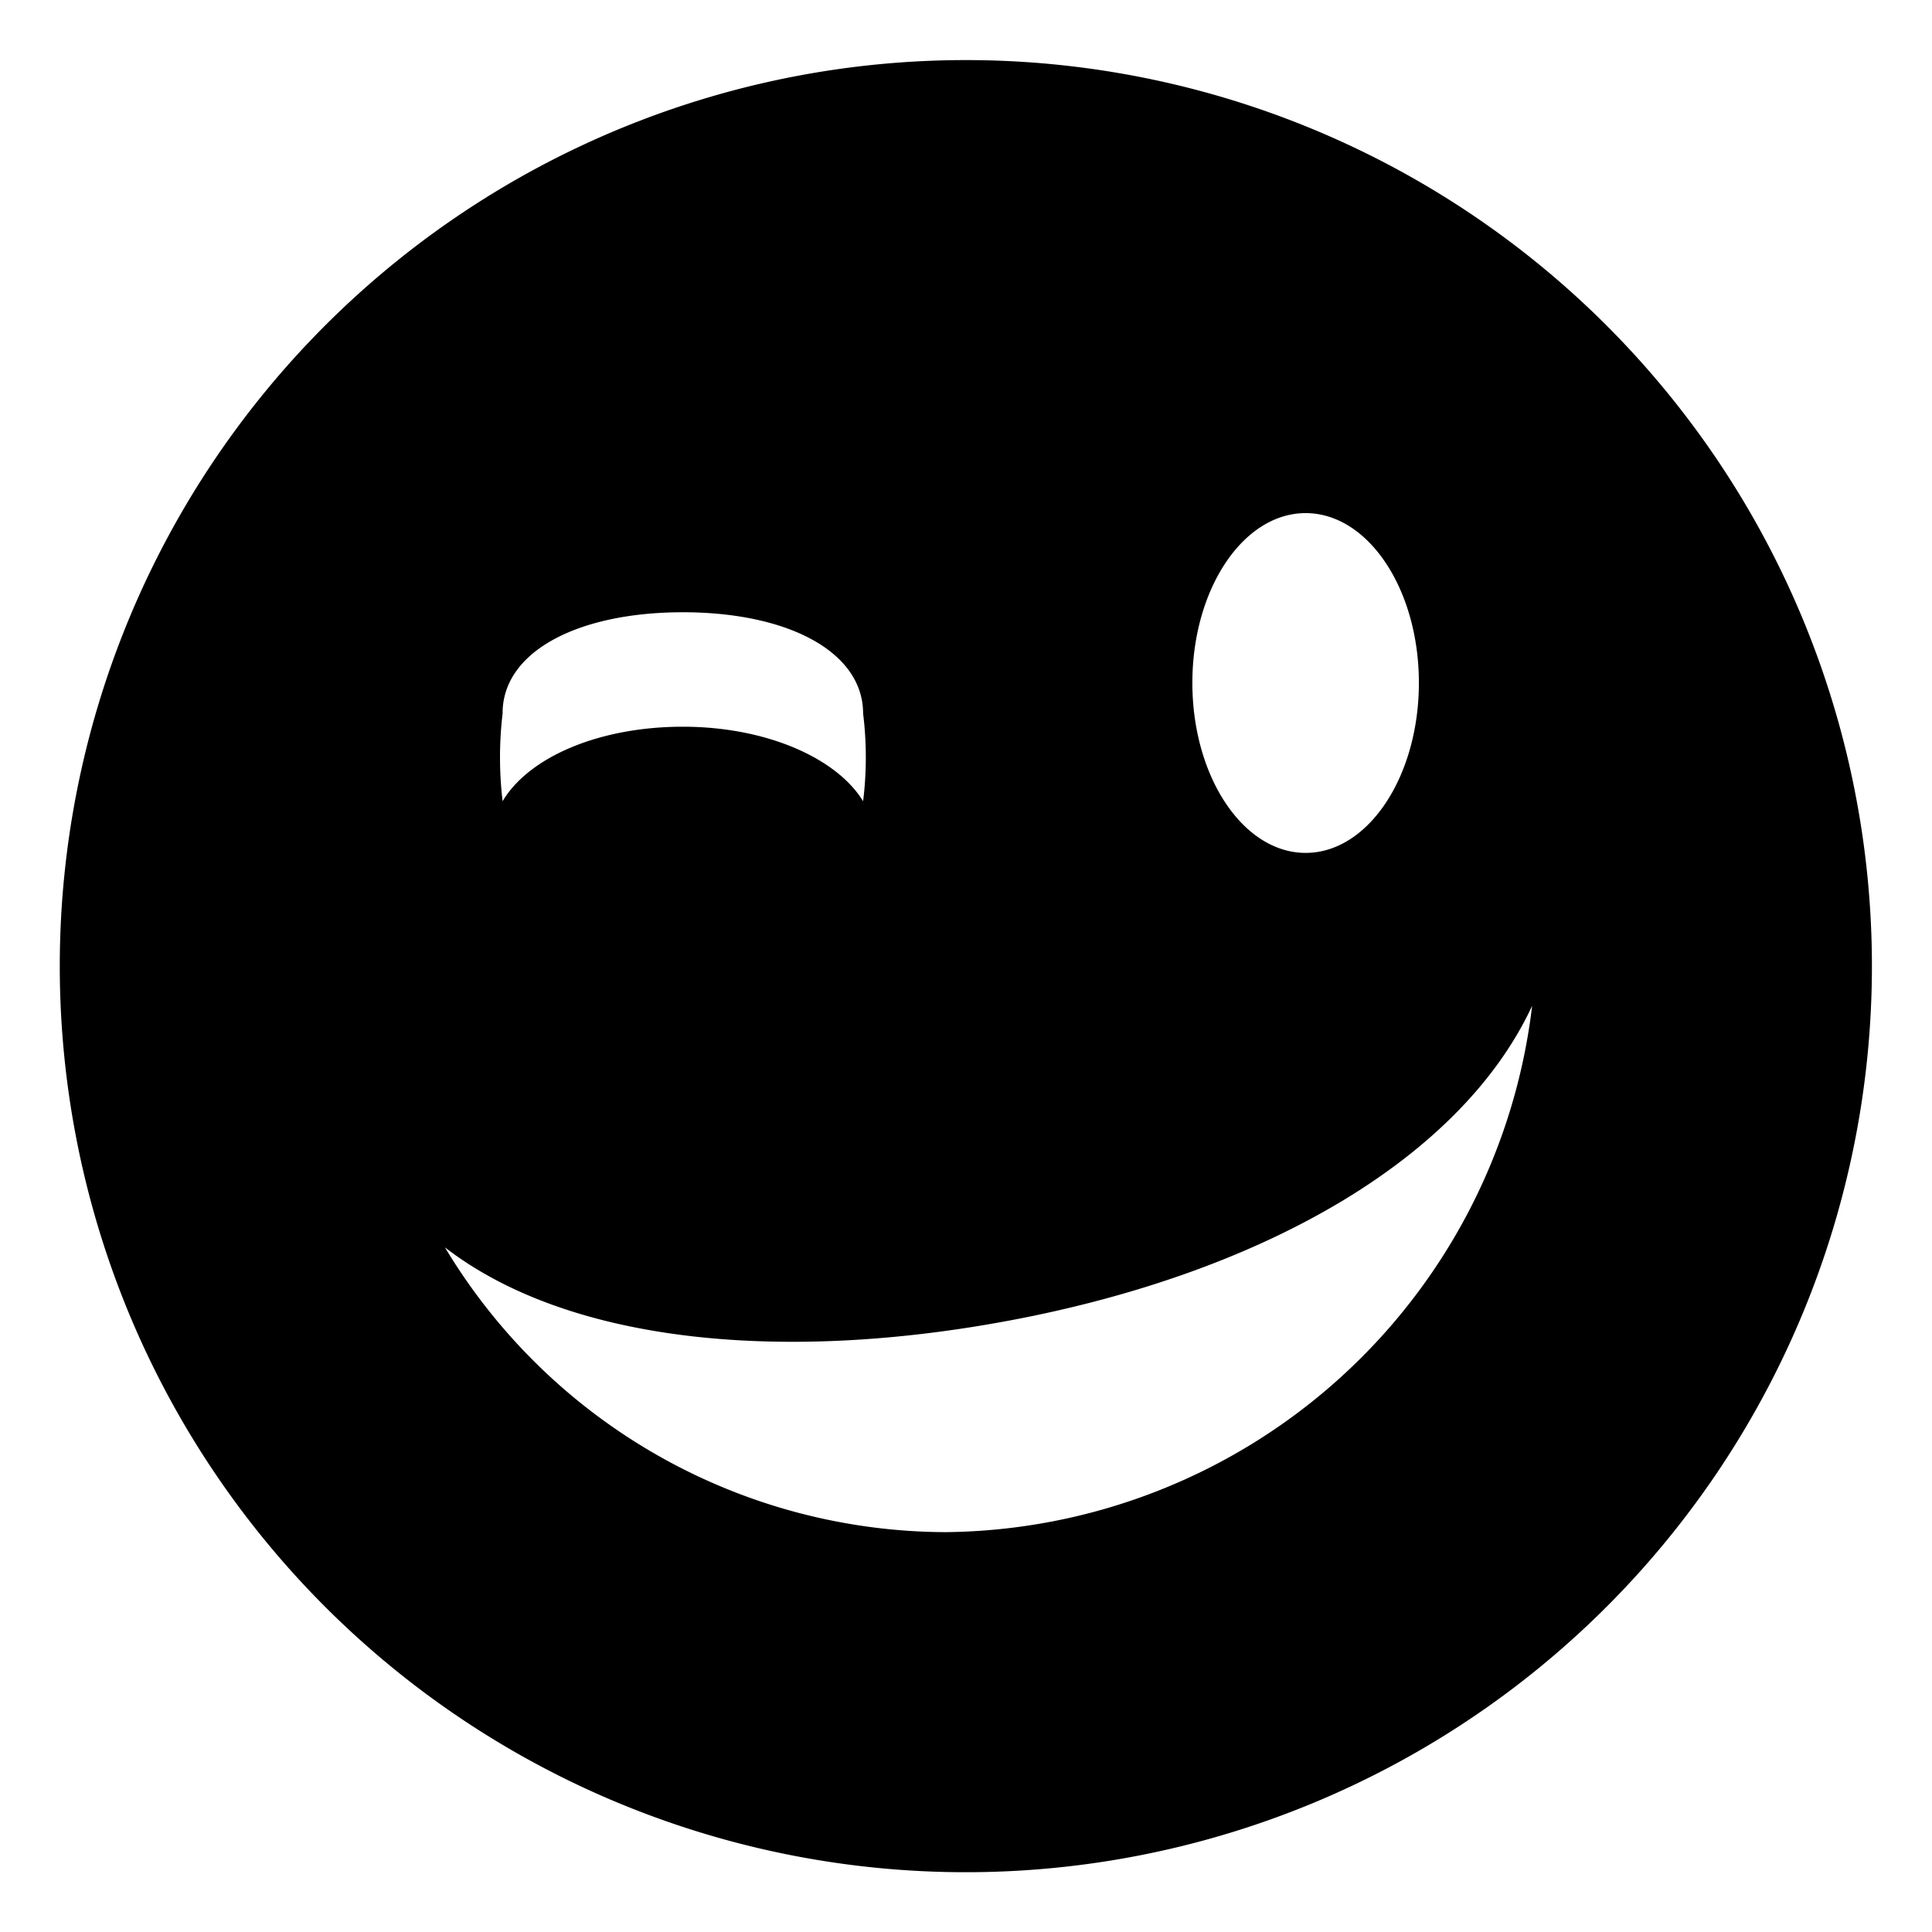 <svg id="Icon_Pack_1B-" data-name="Icon Pack 1B-" xmlns="http://www.w3.org/2000/svg" viewBox="0 0 64.31 64.31"><path d="M32.16,2A30.16,30.16,0,1,0,62.31,32.16,30.16,30.16,0,0,0,32.16,2Zm11.3,15.08c2.08,0,3.77,2.53,3.77,5.65s-1.69,5.66-3.77,5.66-3.77-2.54-3.77-5.66S41.38,17.08,43.46,17.08Zm-20.73,3.3c3.51,0,6,1.32,6,3.37a11.87,11.87,0,0,1,0,2.92c-.88-1.44-3.23-2.48-6-2.48s-5.12,1-6,2.48a12.39,12.39,0,0,1,0-2.92C16.72,21.7,19.22,20.38,22.73,20.38ZM31.47,51a19.51,19.51,0,0,1-16.66-9.48C19,44.76,26.27,45.4,34,43.88c8.26-1.63,14.67-5.39,17-10.4A19.86,19.86,0,0,1,31.47,51Z"/></svg>